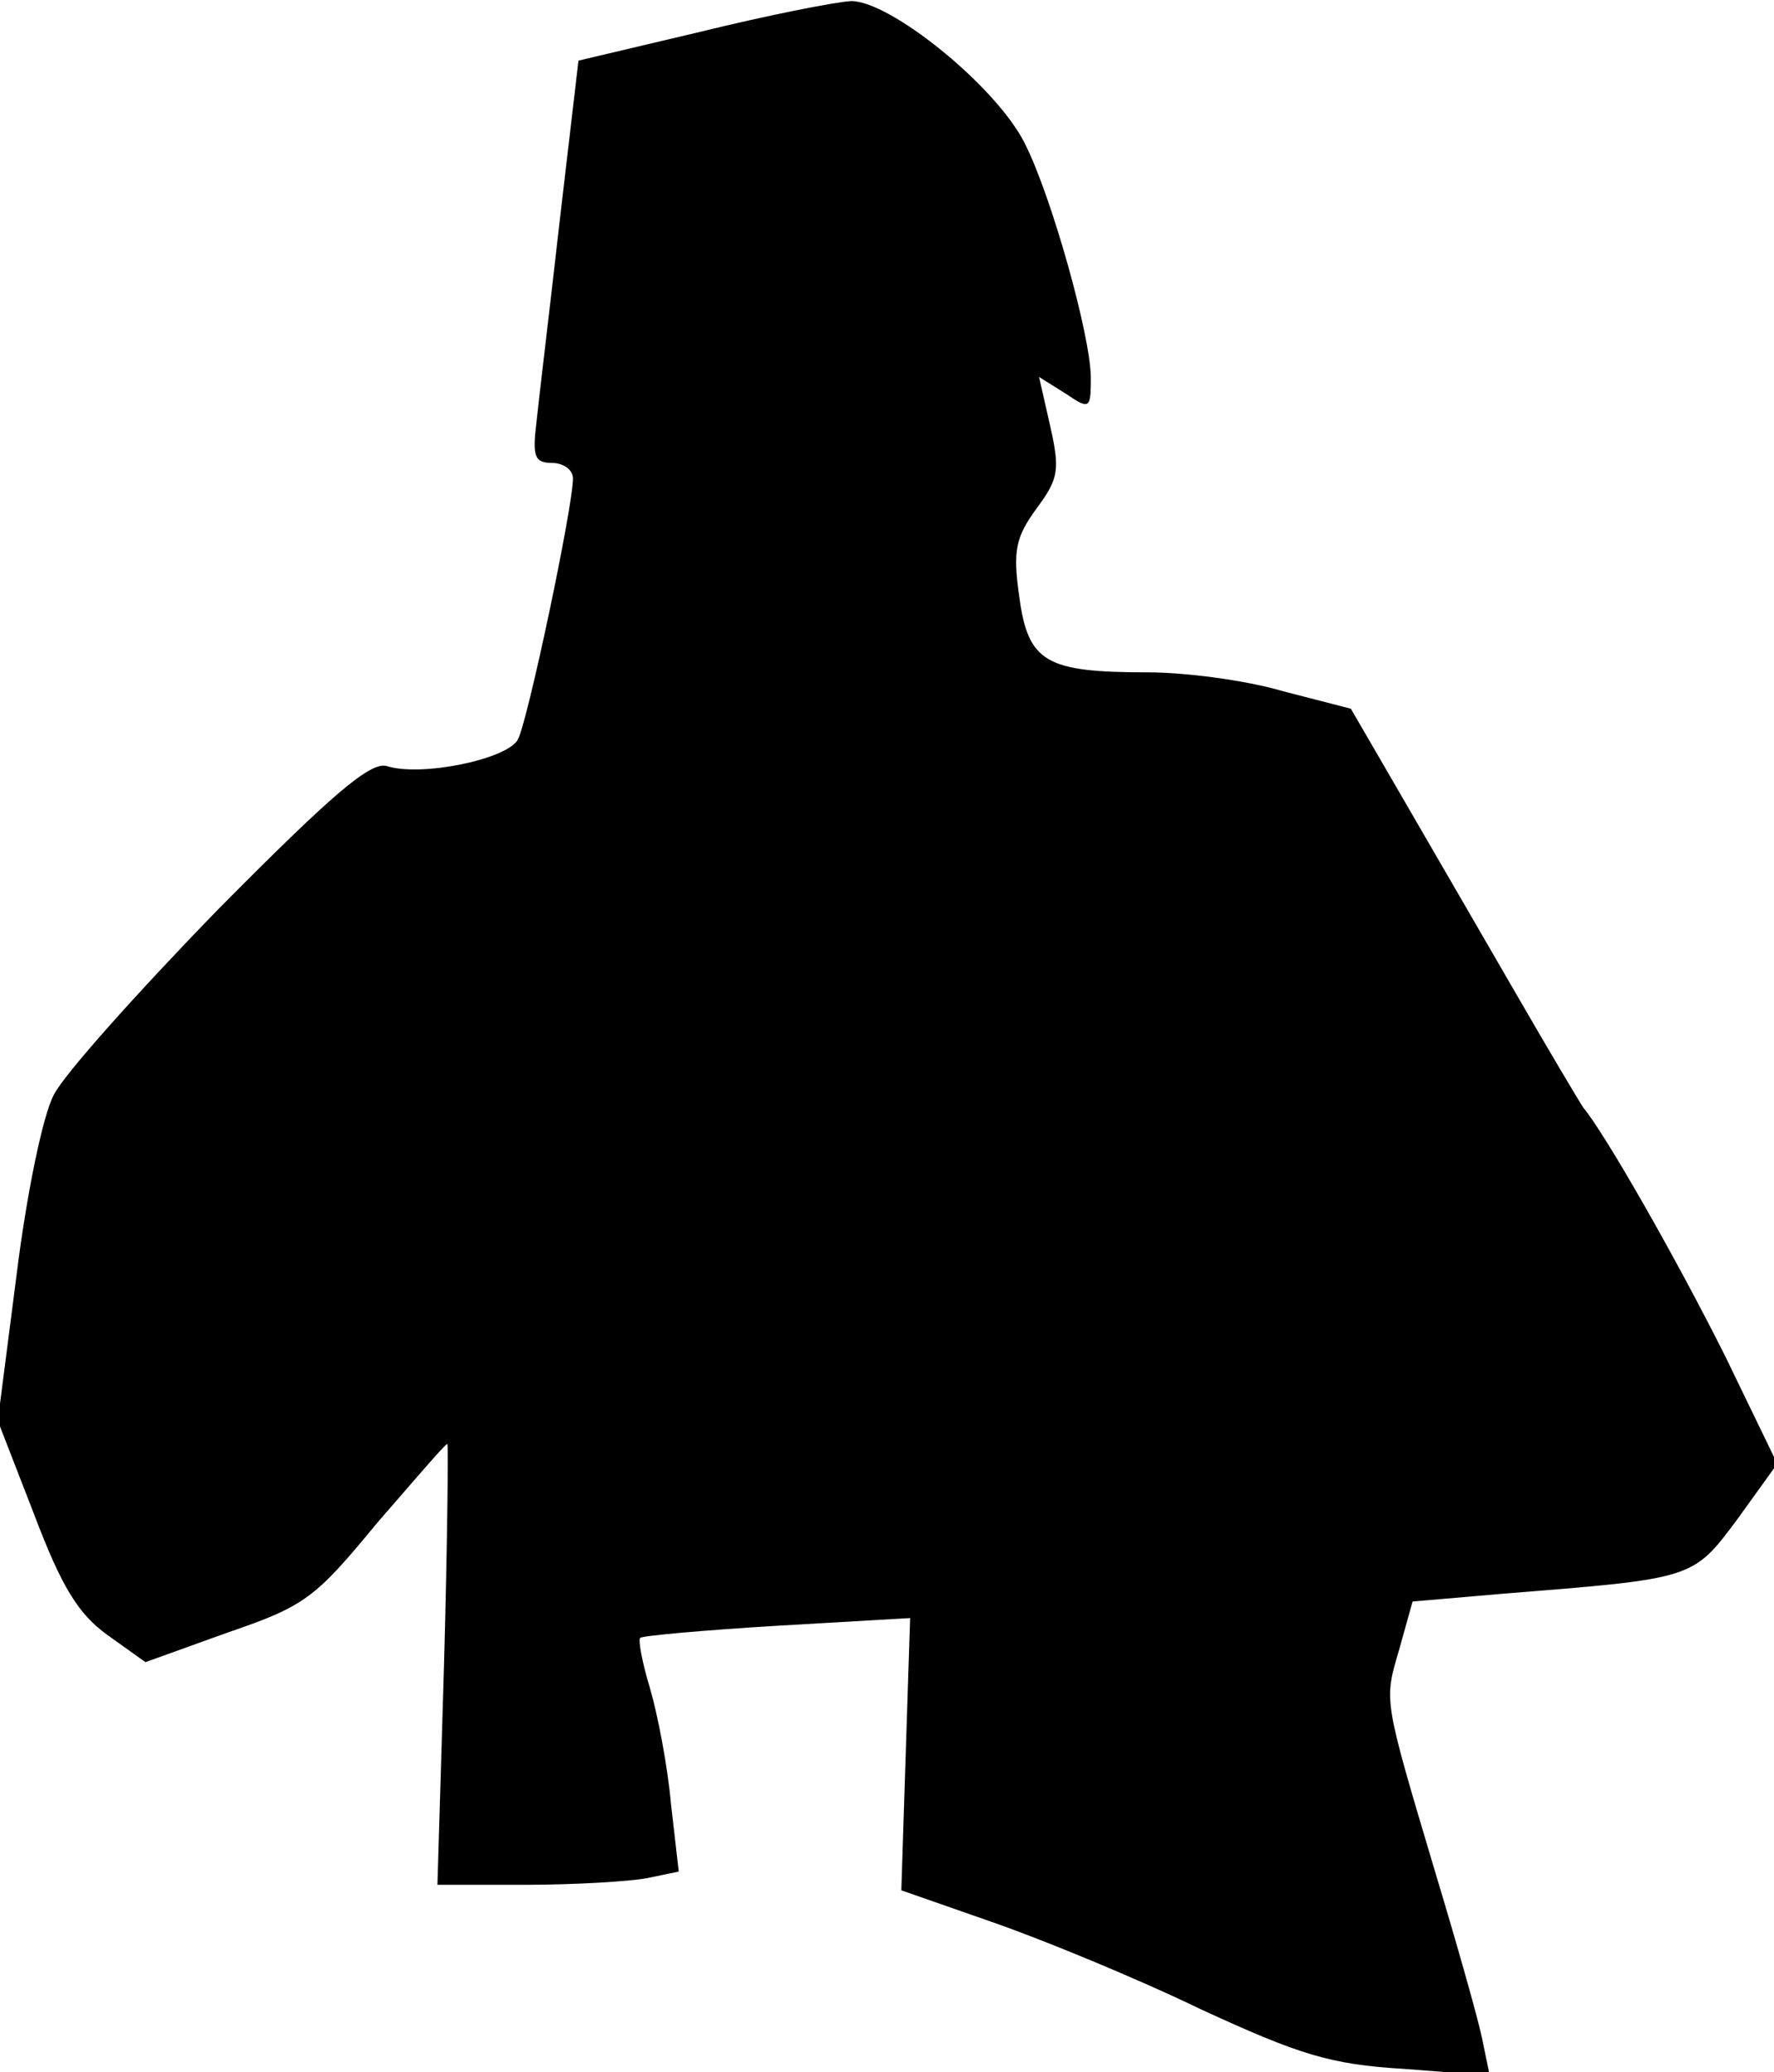 <?xml version="1.0" standalone="no"?>
<!DOCTYPE svg PUBLIC "-//W3C//DTD SVG 20010904//EN"
 "http://www.w3.org/TR/2001/REC-SVG-20010904/DTD/svg10.dtd">
<svg version="1.0" xmlns="http://www.w3.org/2000/svg"
 width="161pt" height="188pt" viewBox="0 0 161 188"
 preserveAspectRatio="xMidYMid meet">
<g transform="translate(0,188) scale(0.1,-0.1)"
fill="#000000" stroke="none">
<path fill="#000000" stroke="none" d="M635 1851 l-110 -26 -17 -145 c-9 -80
-19 -162 -21 -182 -4 -32 -2 -38 14 -38 10 0 19 -6 19 -14 0 -26 -41 -220 -50
-237 -10 -18 -88 -34 -119 -24 -15 4 -49 -25 -153 -130 -73 -75 -140 -150
-149 -168 -10 -18 -25 -91 -34 -164 l-17 -132 33 -85 c25 -66 40 -90 66 -109
l35 -25 75 27 c70 24 79 31 135 99 34 39 62 72 64 72 1 0 0 -90 -3 -200 l-6
-200 80 0 c44 0 94 3 110 6 l29 6 -7 61 c-3 34 -12 81 -19 105 -7 23 -11 44
-9 46 2 2 58 7 124 11 l121 7 -4 -123 -4 -124 83 -29 c46 -16 131 -51 189 -79
89 -41 117 -50 184 -54 l78 -6 -7 34 c-4 19 -23 86 -42 149 -48 161 -47 156
-33 204 l12 43 81 7 c175 14 173 13 214 68 l36 50 -47 97 c-44 88 -109 202
-129 226 -4 6 -32 53 -62 105 -30 52 -76 131 -102 176 l-47 81 -62 16 c-34 10
-89 17 -122 17 -93 0 -109 9 -117 69 -6 42 -3 54 16 80 20 27 21 35 12 75
l-10 44 24 -15 c22 -15 23 -14 23 14 0 38 -36 166 -60 213 -26 52 -123 130
-158 129 -15 -1 -76 -13 -137 -28z"/>
</g>
</svg>

